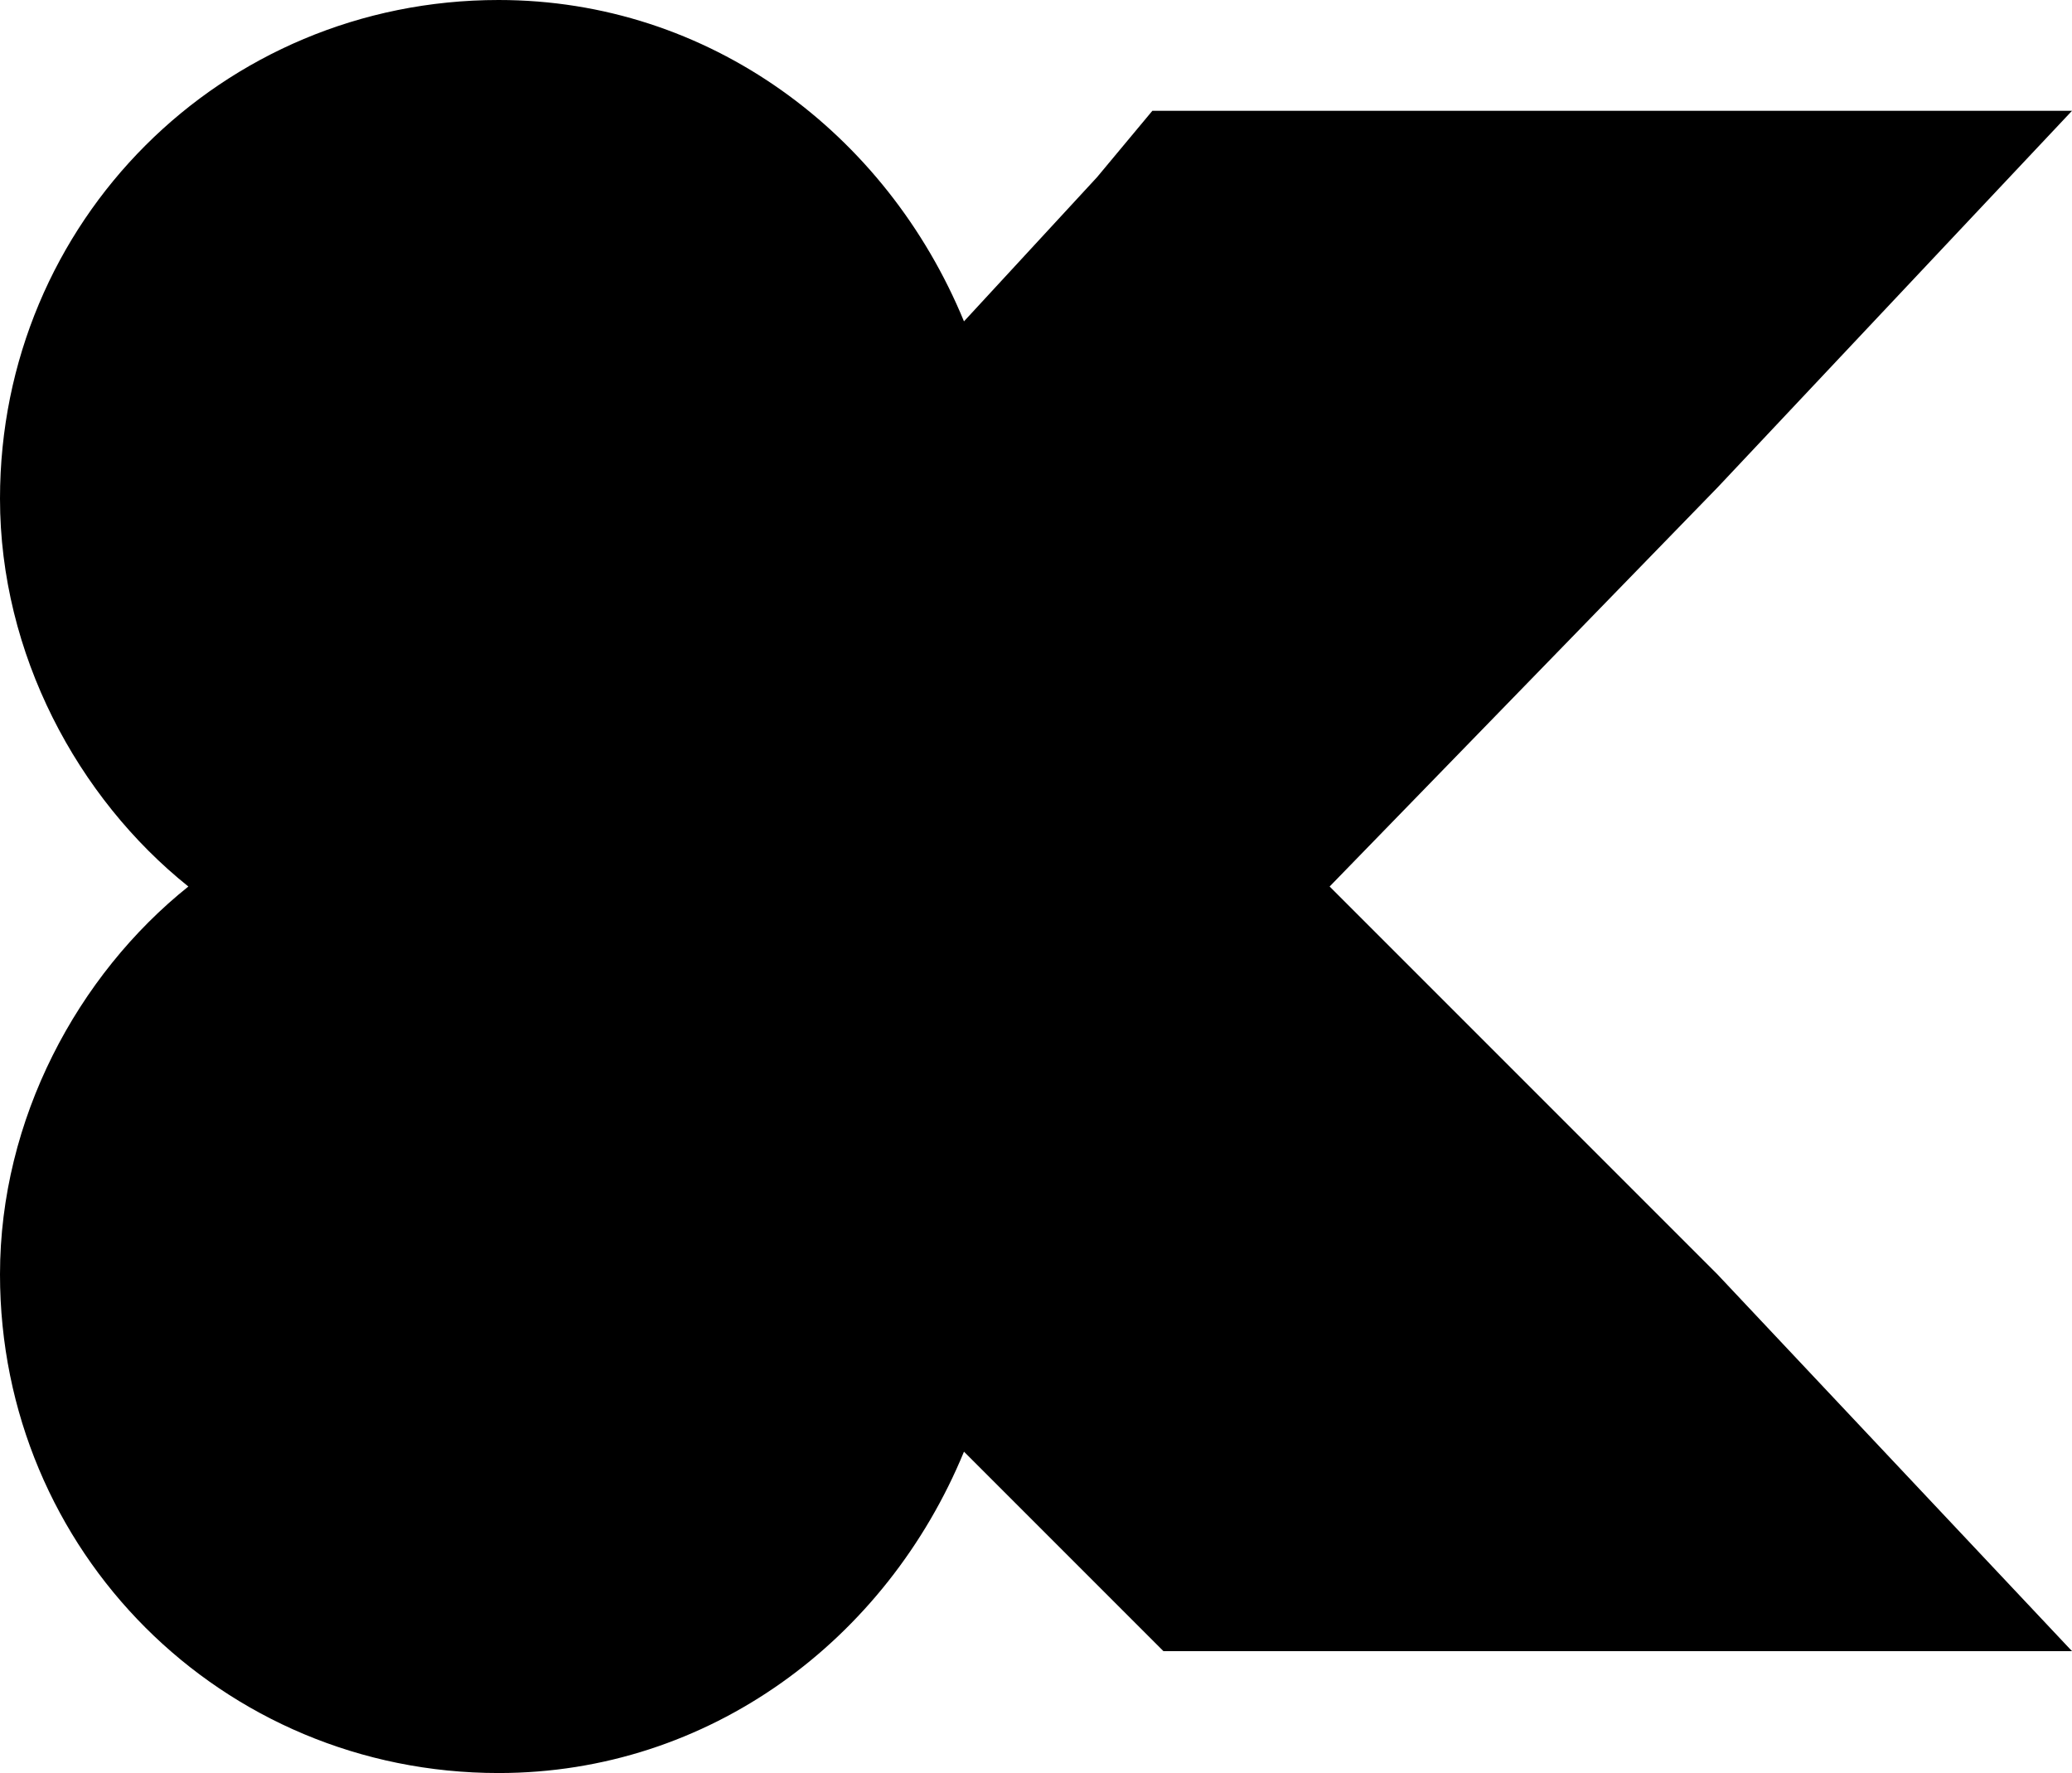<?xml version="1.0" encoding="utf-8"?>
<!-- Generator: Adobe Illustrator 19.1.1, SVG Export Plug-In . SVG Version: 6.00 Build 0)  -->
<svg version="1.1" id="IOS_copy" xmlns="http://www.w3.org/2000/svg" xmlns:xlink="http://www.w3.org/1999/xlink" x="0px" y="0px"
	 viewBox="0 0 18.7 16" enable-background="new 0 0 18.7 16" xml:space="preserve">
<path d="M18.7,1H14h-2.7h-0.9L9.9,1.6L8.7,2.9C8,1.2,6.4,0,4.5,0C2,0,0,2,0,4.5C0,5.9,0.7,7.2,1.7,8C0.7,8.8,0,10.1,0,11.5
	C0,14,2,16,4.5,16c1.9,0,3.5-1.2,4.2-2.9l1.2,1.2l0.6,0.6h0.9H14h4.7l-3.2-3.4L12,8l3.5-3.6L18.7,1z"/>
</svg>
